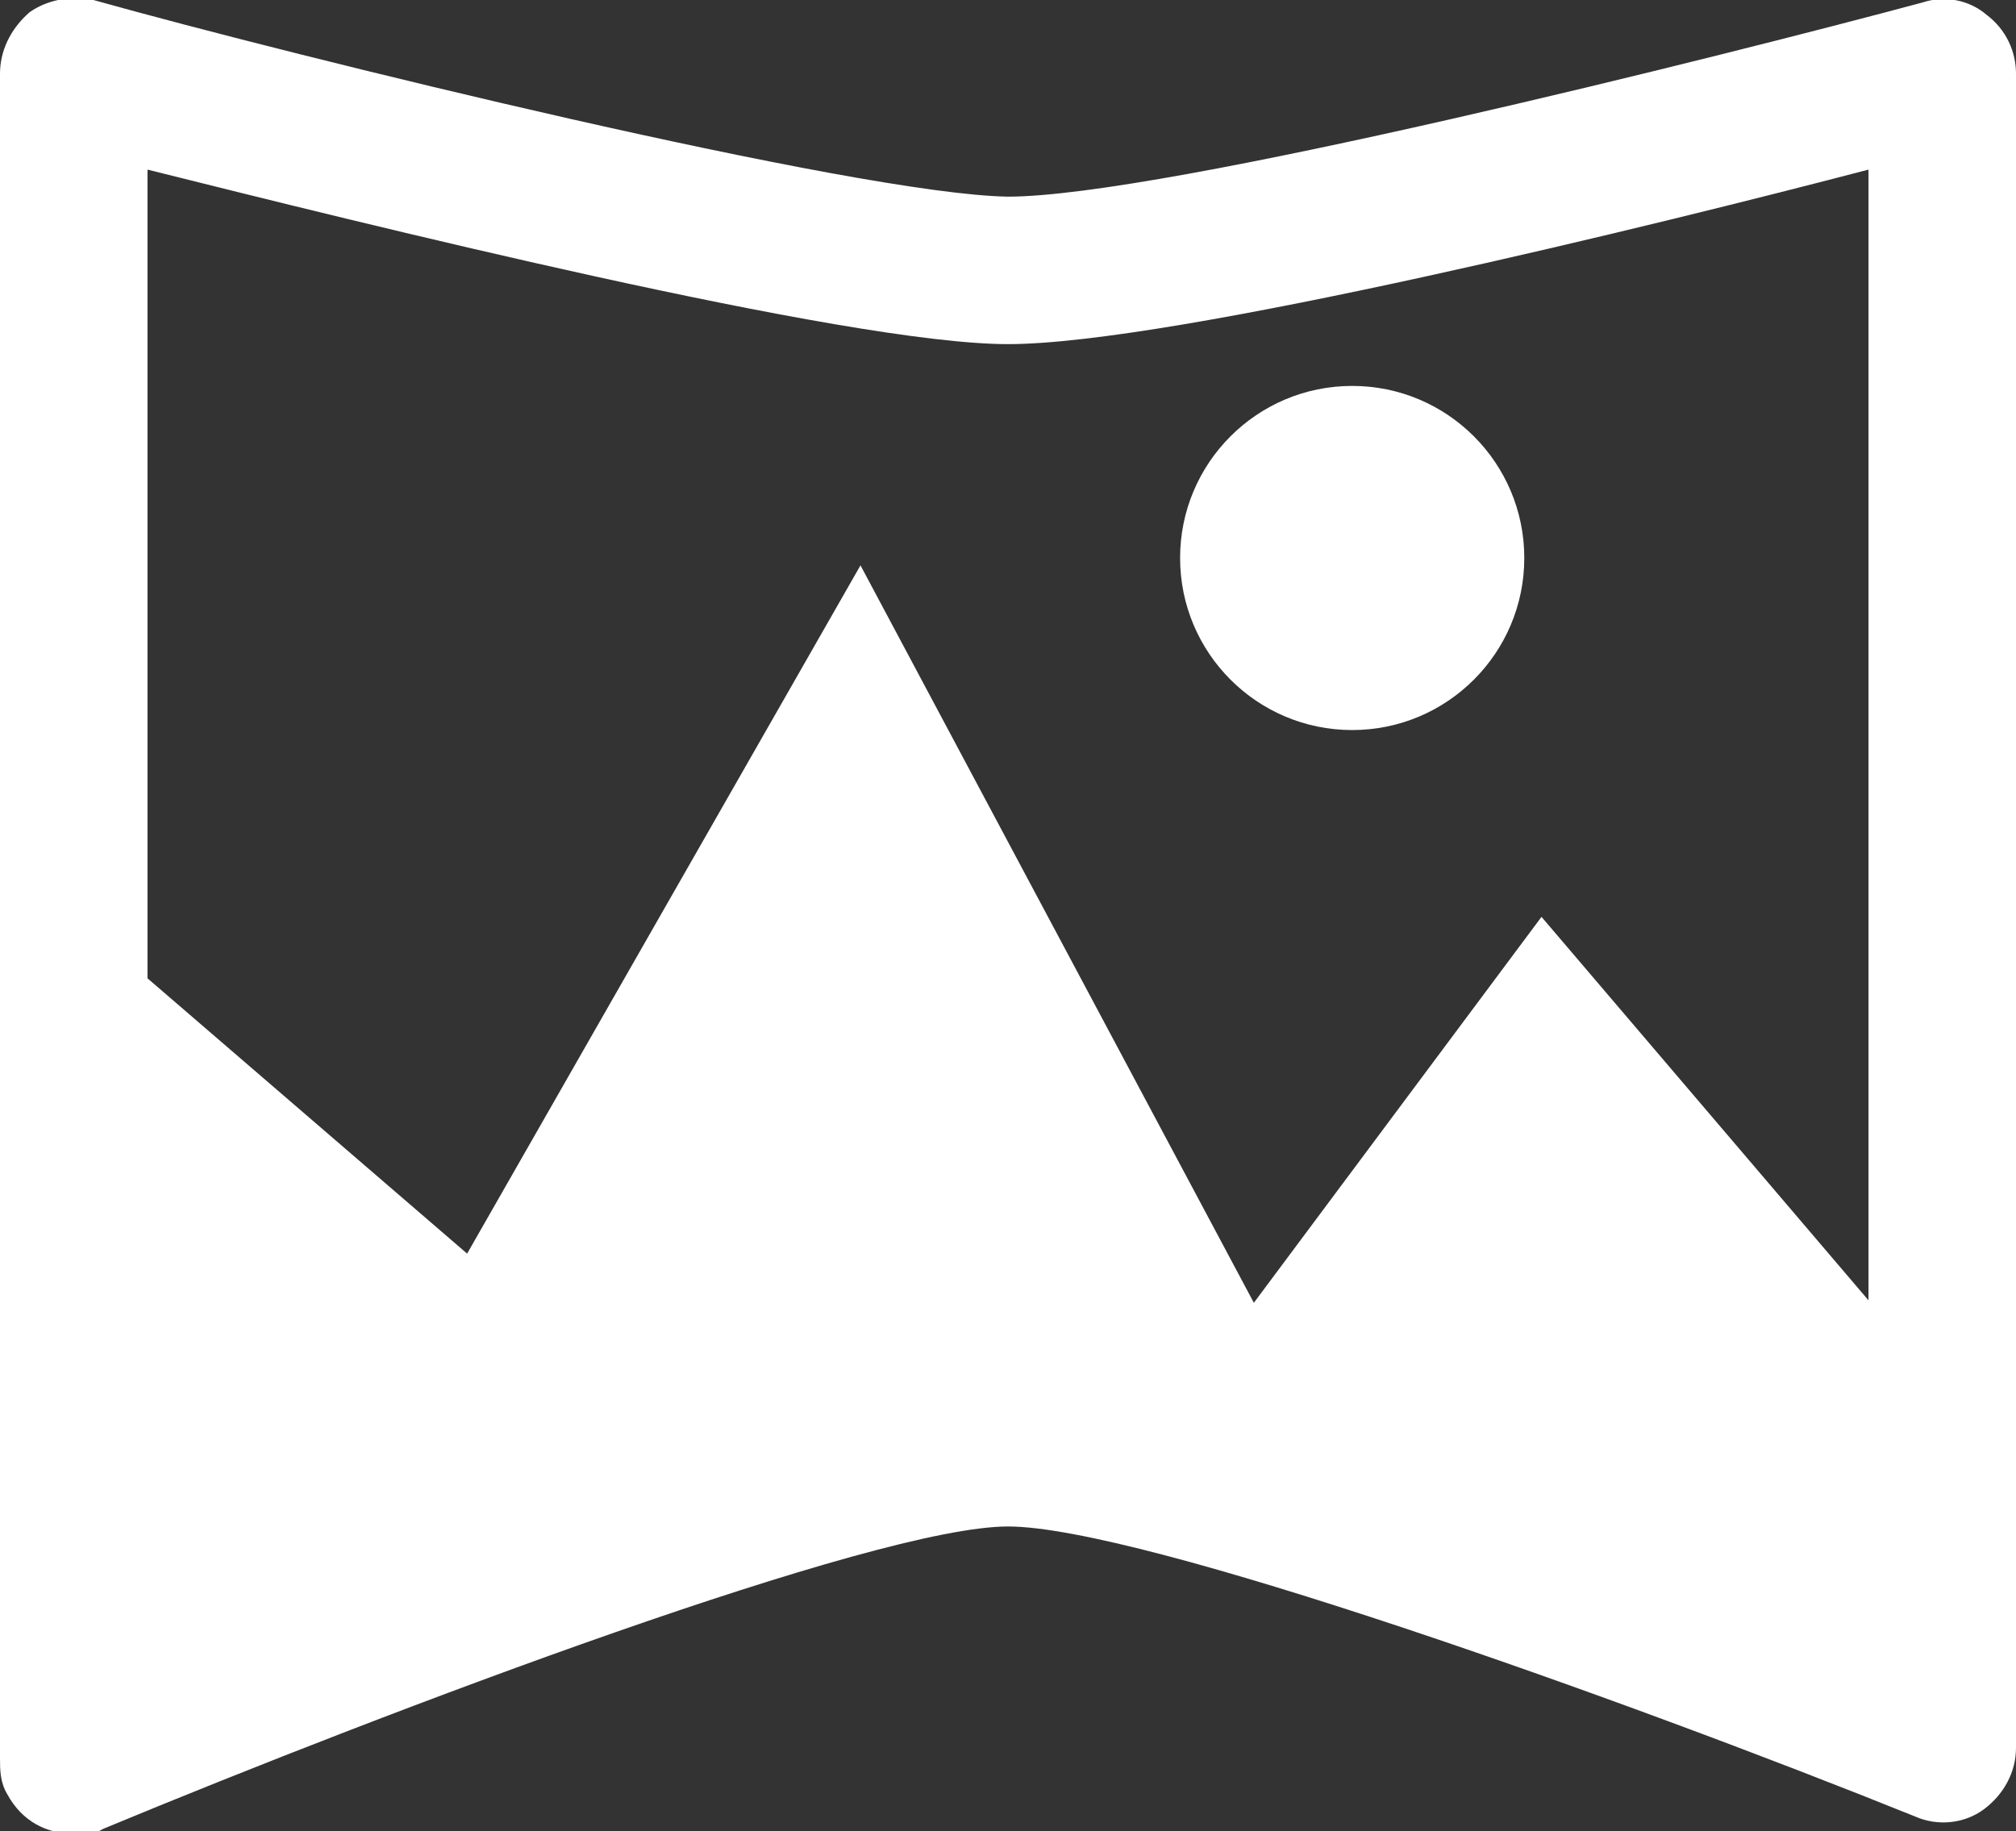 <?xml version="1.0" encoding="UTF-8" ?>
<svg xmlns="http://www.w3.org/2000/svg" viewBox="0 0 82 74.5">
  <rect x="0" y="0" width="82" height="74.5" fill="#333333" stroke="none"/>
  <defs>
    <style>.b{fill:white;}</style>
  </defs>
  <path
    class="b"
    d="M80.8.6c-.7-.6-1.7-.8-2.6-.5-8.2,2.2-30.9,7.9-37.2,7.9h0C34.8,7.9,12,2.3,3.8,0c-.9-.2-1.9,0-2.6.5C.4,1.2,0,2.1,0,3v68.5c0,.5,0,1,.3,1.5.6,1.1,1.6,1.6,2.7,1.6s.8,0,1.2-.2c11.8-4.9,31.4-12.3,36.8-12.3s25,7,36.9,11.8c.9.4,2,.3,2.8-.3.8-.6,1.3-1.5,1.3-2.5V3c0-.9-.4-1.8-1.2-2.4ZM41,14h0c6.7,0,26.6-4.9,35-7.1v46l-13.3-15.6-11.7,15.7-16-30-16,28-13-11.2V6.9c8.4,2.1,28.4,7.1,35,7.1Z"
  />
  <circle class="b" cx="55" cy="22.7" r="7" />
</svg>
